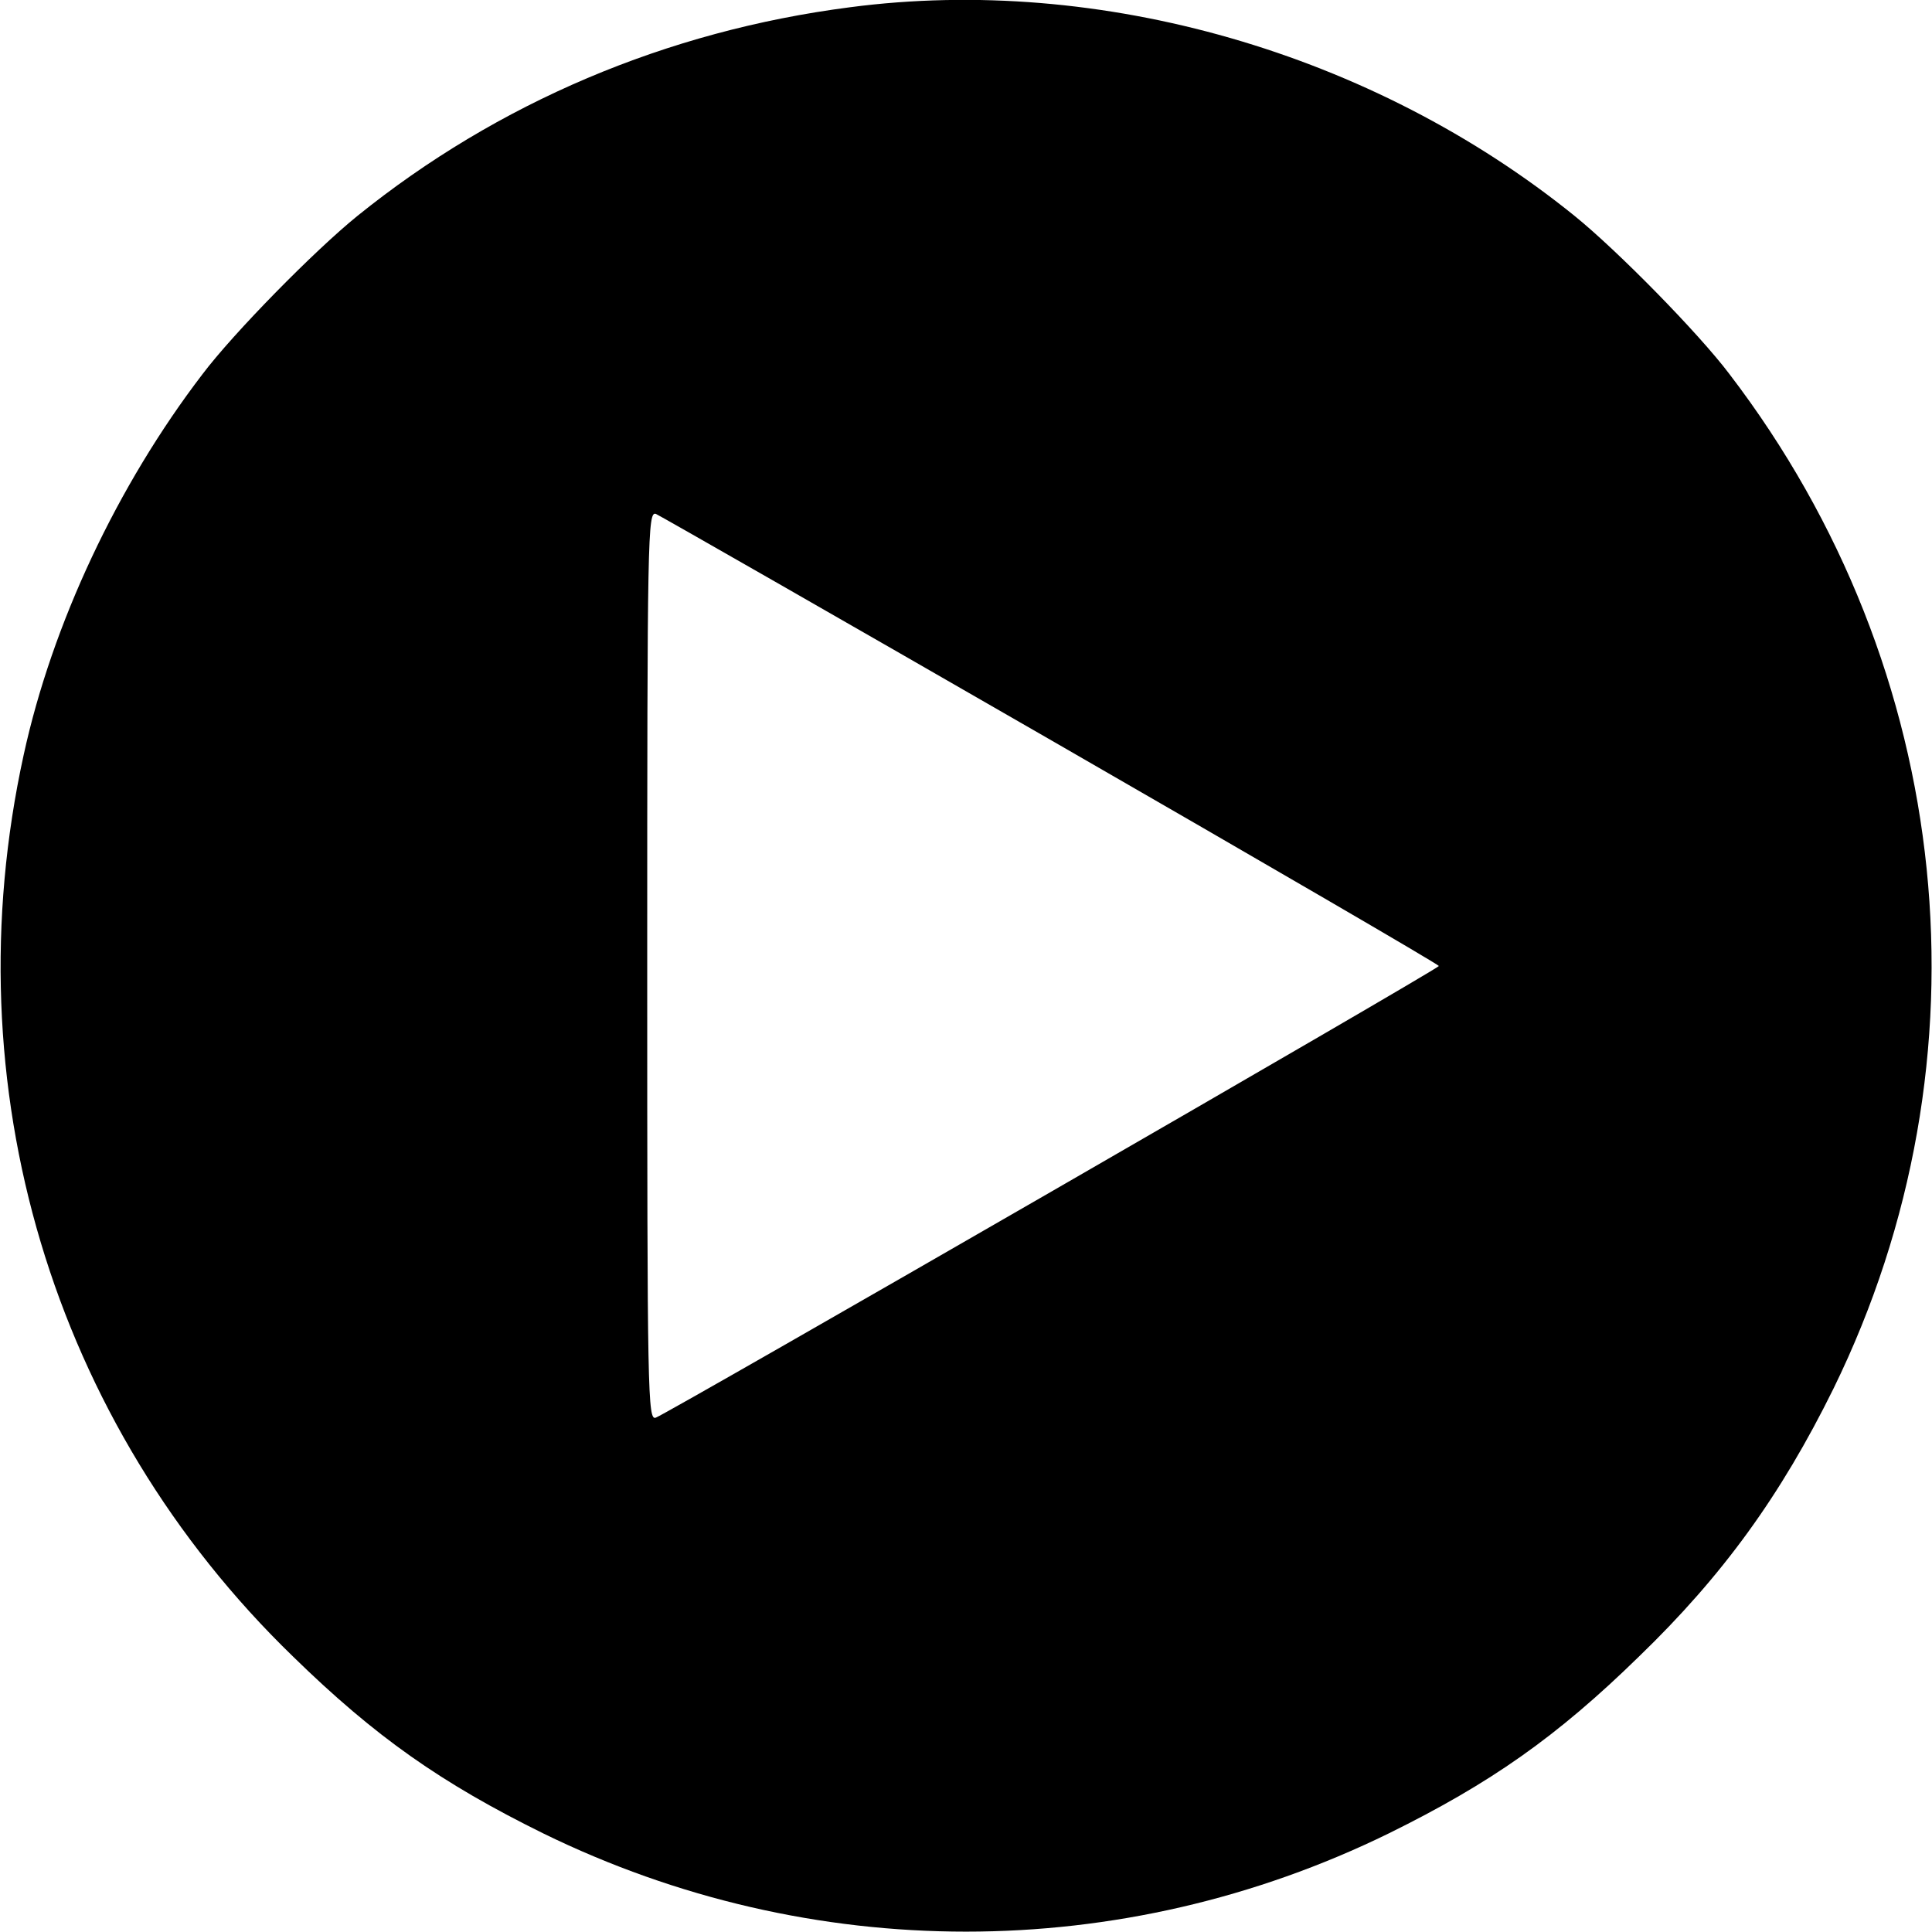 <?xml version="1.0" standalone="no"?>
<!DOCTYPE svg PUBLIC "-//W3C//DTD SVG 20010904//EN"
 "http://www.w3.org/TR/2001/REC-SVG-20010904/DTD/svg10.dtd">
<svg version="1.0" xmlns="http://www.w3.org/2000/svg"
 width="400pt" height="400pt" viewBox="0 0 400 400"
 preserveAspectRatio="xMidYMid meet">

<g transform="translate(0,400) scale(0.1,-0.1)"
fill="#000000" stroke="none">
<path d="M1760 3985 c-380 -49 -730 -198 -1020 -432 -89 -72 -257 -243 -321
-328 -176 -230 -311 -517 -370 -788 -150 -685 58 -1383 558 -1867 170 -166
307 -262 518 -366 554 -271 1196 -271 1750 0 211 104 348 200 518 366 174 168
294 334 403 555 334 682 252 1489 -215 2100 -64 85 -232 256 -321 328 -418
338 -982 500 -1500 432z m417 -1518 c441 -254 802 -464 802 -467 0 -6 -1594
-925 -1621 -935 -17 -7 -18 42 -18 935 0 893 1 942 18 936 9 -4 378 -215 819
-469z"/>
</g>
</svg>
